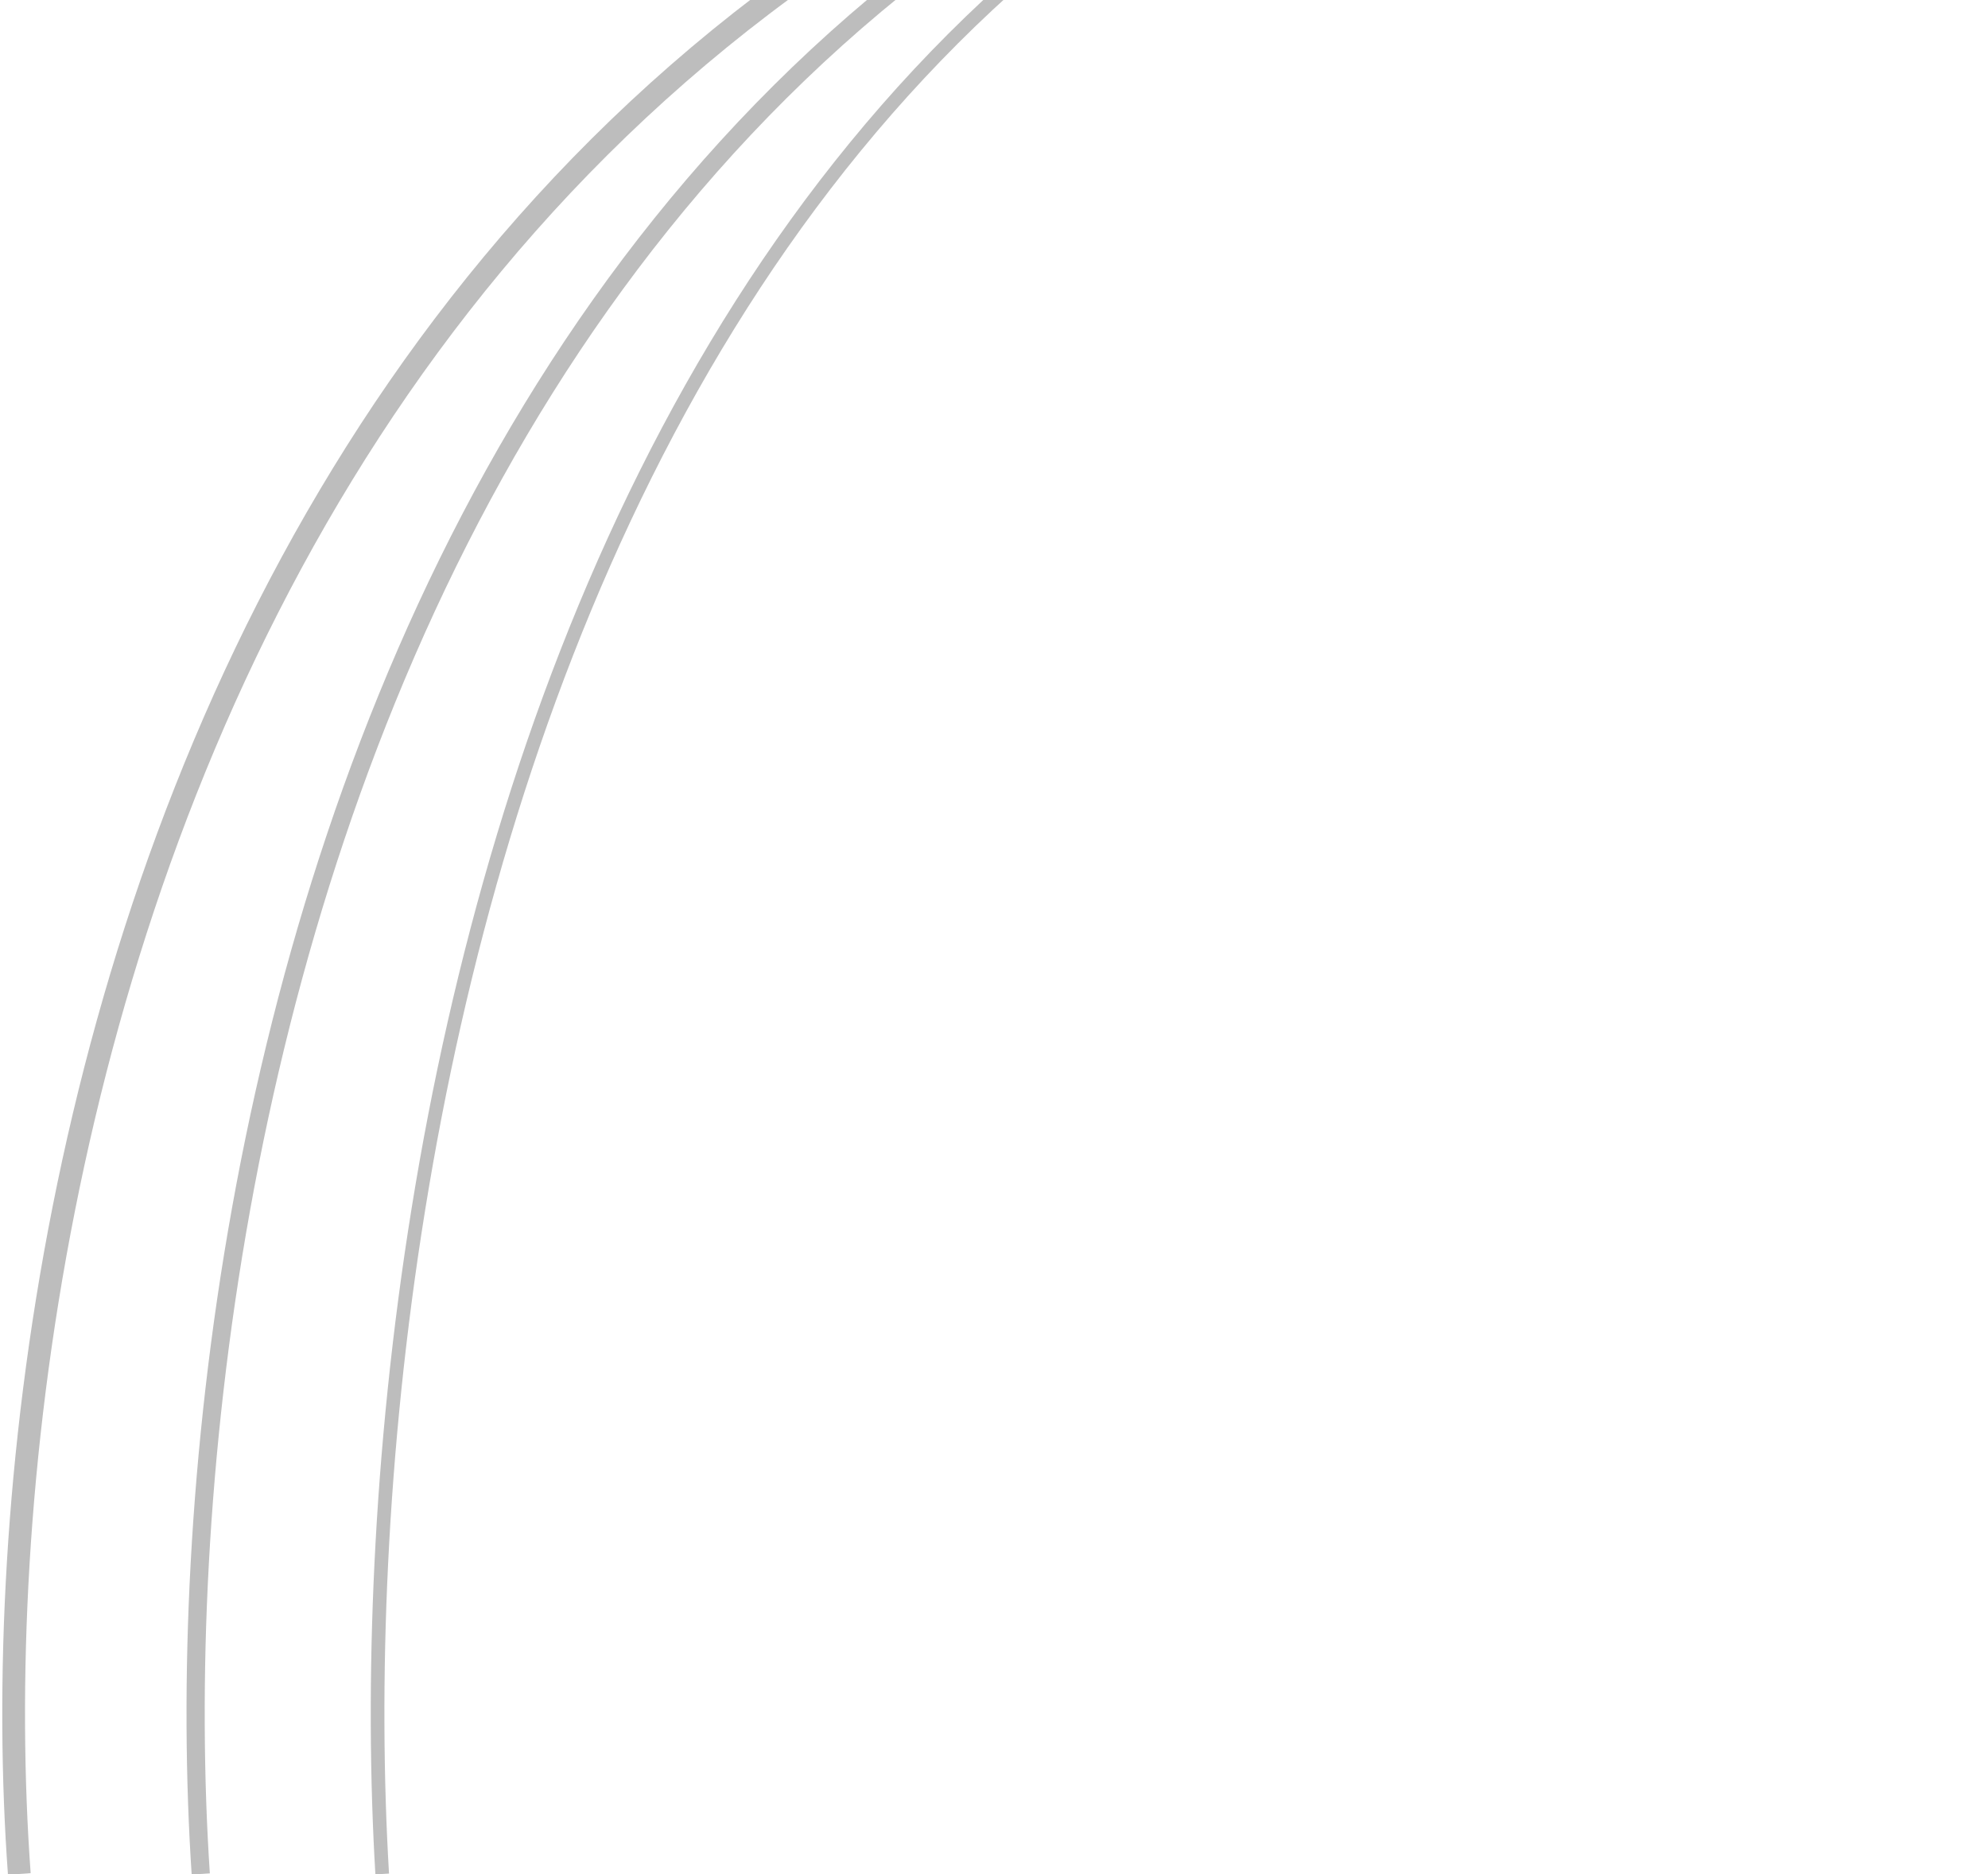 <svg width="437" height="412" viewBox="0 0 437 412" fill="none" xmlns="http://www.w3.org/2000/svg">
<path d="M4.245 412C-7.748 247.642 61.813 -80.658 436 -78.994" stroke="#BDBDBD" stroke-width="5"/>
<path d="M44.13 412C33.245 247.642 96.38 -80.658 436 -78.994" stroke="#BDBDBD" stroke-width="4"/>
<path d="M84.015 412C74.238 247.642 130.947 -80.658 436 -78.994" stroke="#BDBDBD" stroke-width="3"/>
</svg>
